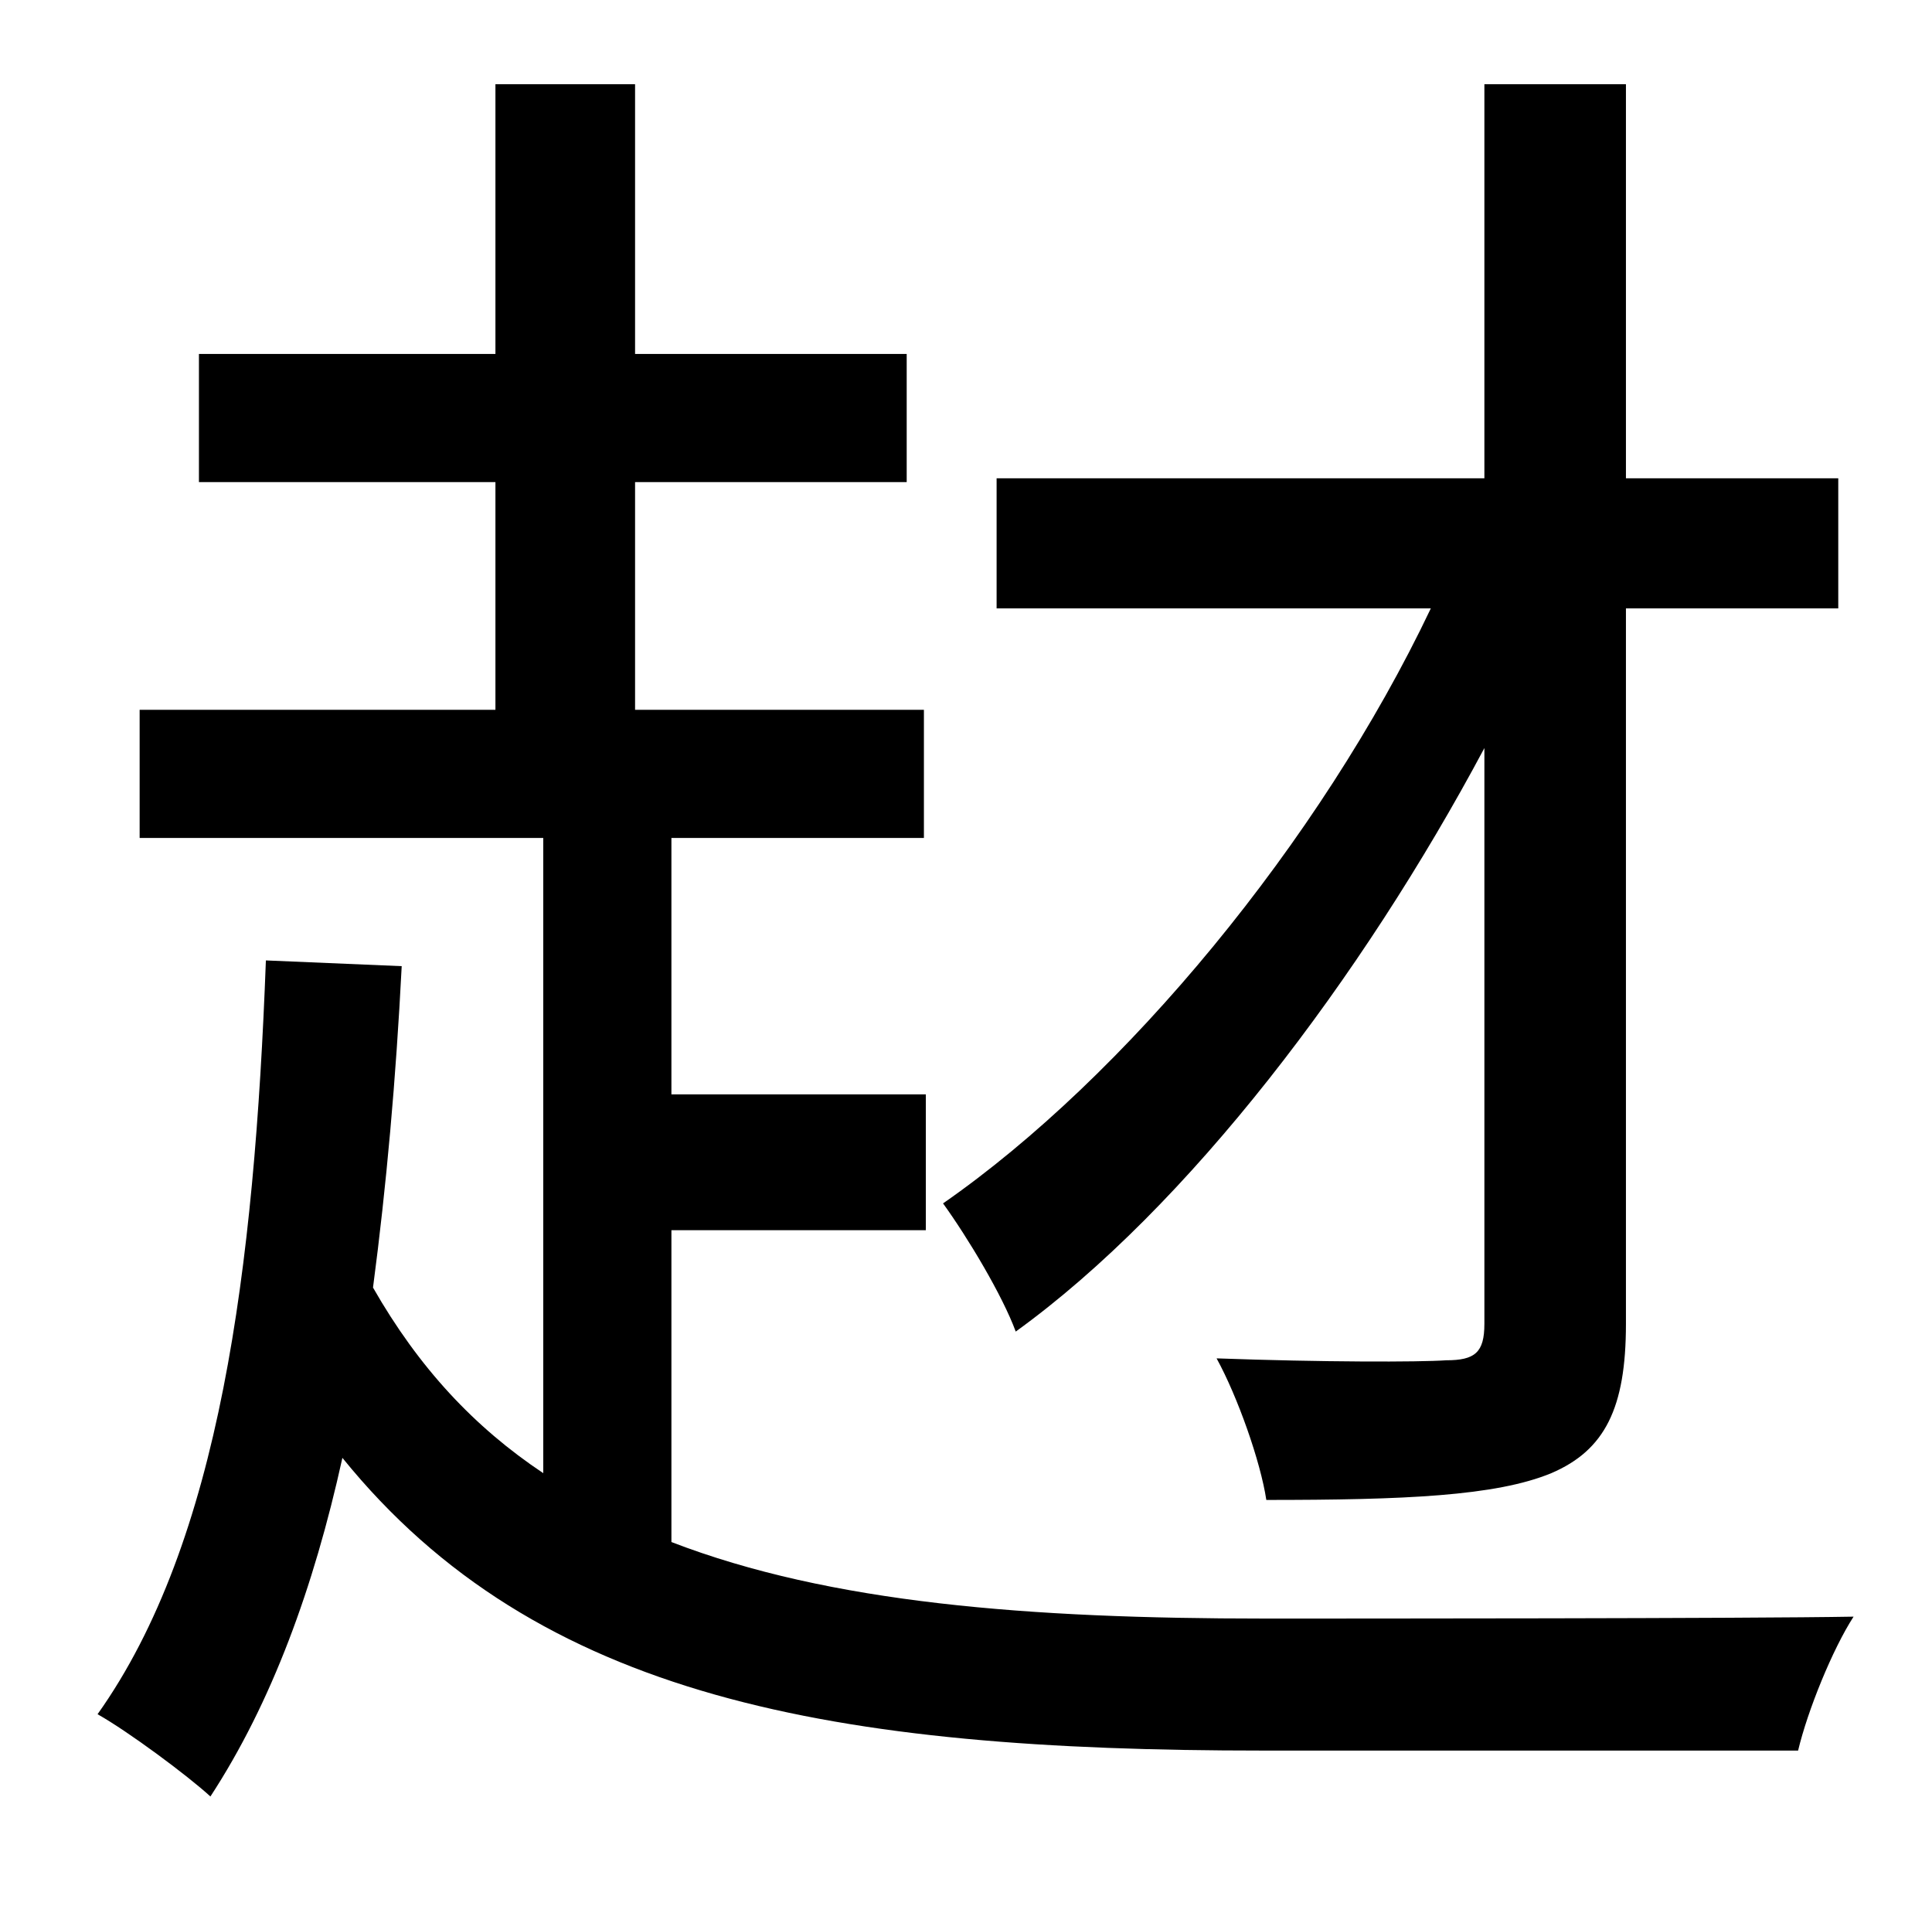 <?xml version="1.0" standalone="no"?>
<!DOCTYPE svg PUBLIC "-//W3C//DTD SVG 1.1//EN" "http://www.w3.org/Graphics/SVG/1.1/DTD/svg11.dtd" >
<svg xmlns="http://www.w3.org/2000/svg" xmlns:xlink="http://www.w3.org/1999/xlink" version="1.1" viewBox="-10 0 1010 1000">
   <path fill="currentColor"
d="M766 692v-301c-64 120 -155 240 -245 305c-7 -19 -25 -49 -38 -67c95 -66 197 -189 255 -311h-227v-68h255v-206h74v206h111v68h-111v374c0 44 -11 66 -39 78c-29 12 -77 14 -149 14c-3 -20 -15 -54 -26 -74c55 2 106 2 120 1c15 0 20 -4 20 -19zM341 643v163
c83 32 187 40 310 40c40 0 254 0 308 -1c-11 17 -24 49 -29 70h-280c-224 0 -379 -27 -481 -153c-15 68 -37 128 -69 177c-12 -11 -43 -34 -59 -43c64 -90 82 -233 88 -394l71 3c-3 59 -8 115 -15 168c24 42 53 73 89 97v-332h-211v-67h186v-119h-155v-67h155v-141h73v141
h142v67h-142v119h151v67h-132v134h133v71h-133z" />
</svg>
